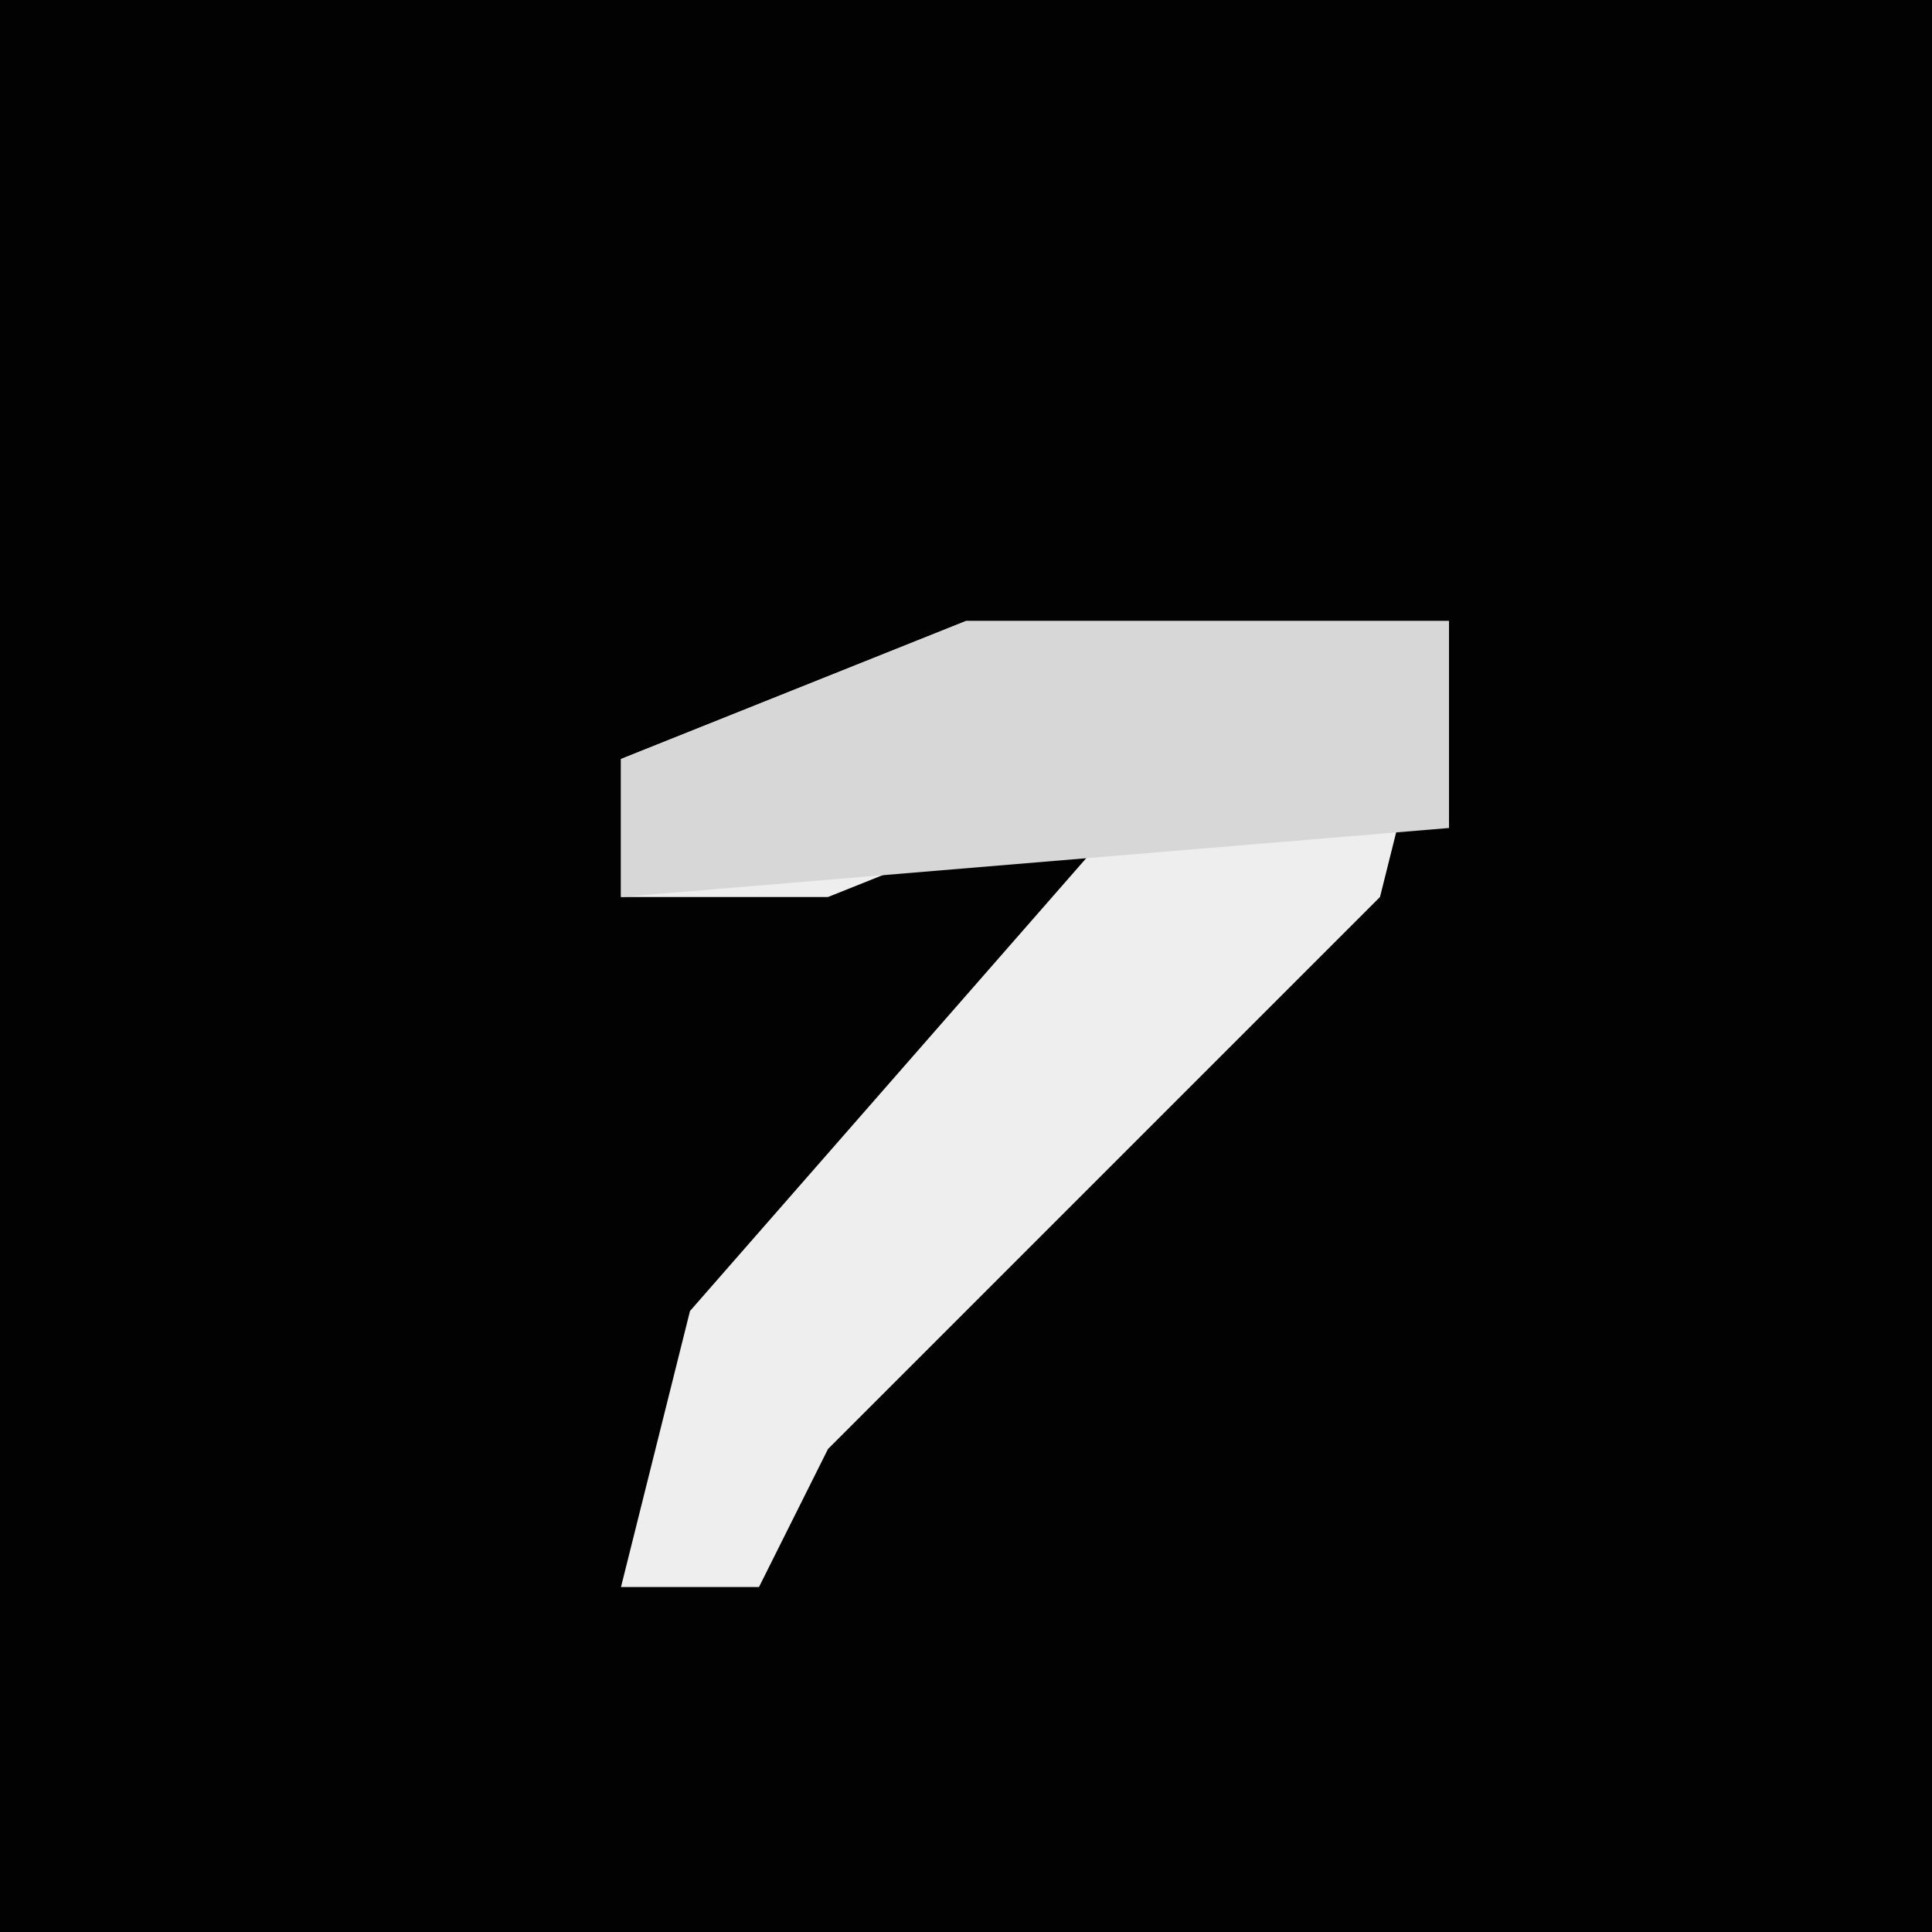 <?xml version="1.0" encoding="UTF-8"?>
<svg version="1.1" xmlns="http://www.w3.org/2000/svg" width="28" height="28">
<path d="M0,0 L28,0 L28,28 L0,28 Z " fill="#020202" transform="translate(0,0)"/>
<path d="M0,0 L7,0 L6,4 L-2,12 L-3,14 L-5,14 L-4,10 L3,2 L-2,4 L-5,4 L-5,2 Z " fill="#EEEEEE" transform="translate(14,9)"/>
<path d="M0,0 L7,0 L7,3 L-5,4 L-5,2 Z " fill="#D7D7D7" transform="translate(14,9)"/>
</svg>
